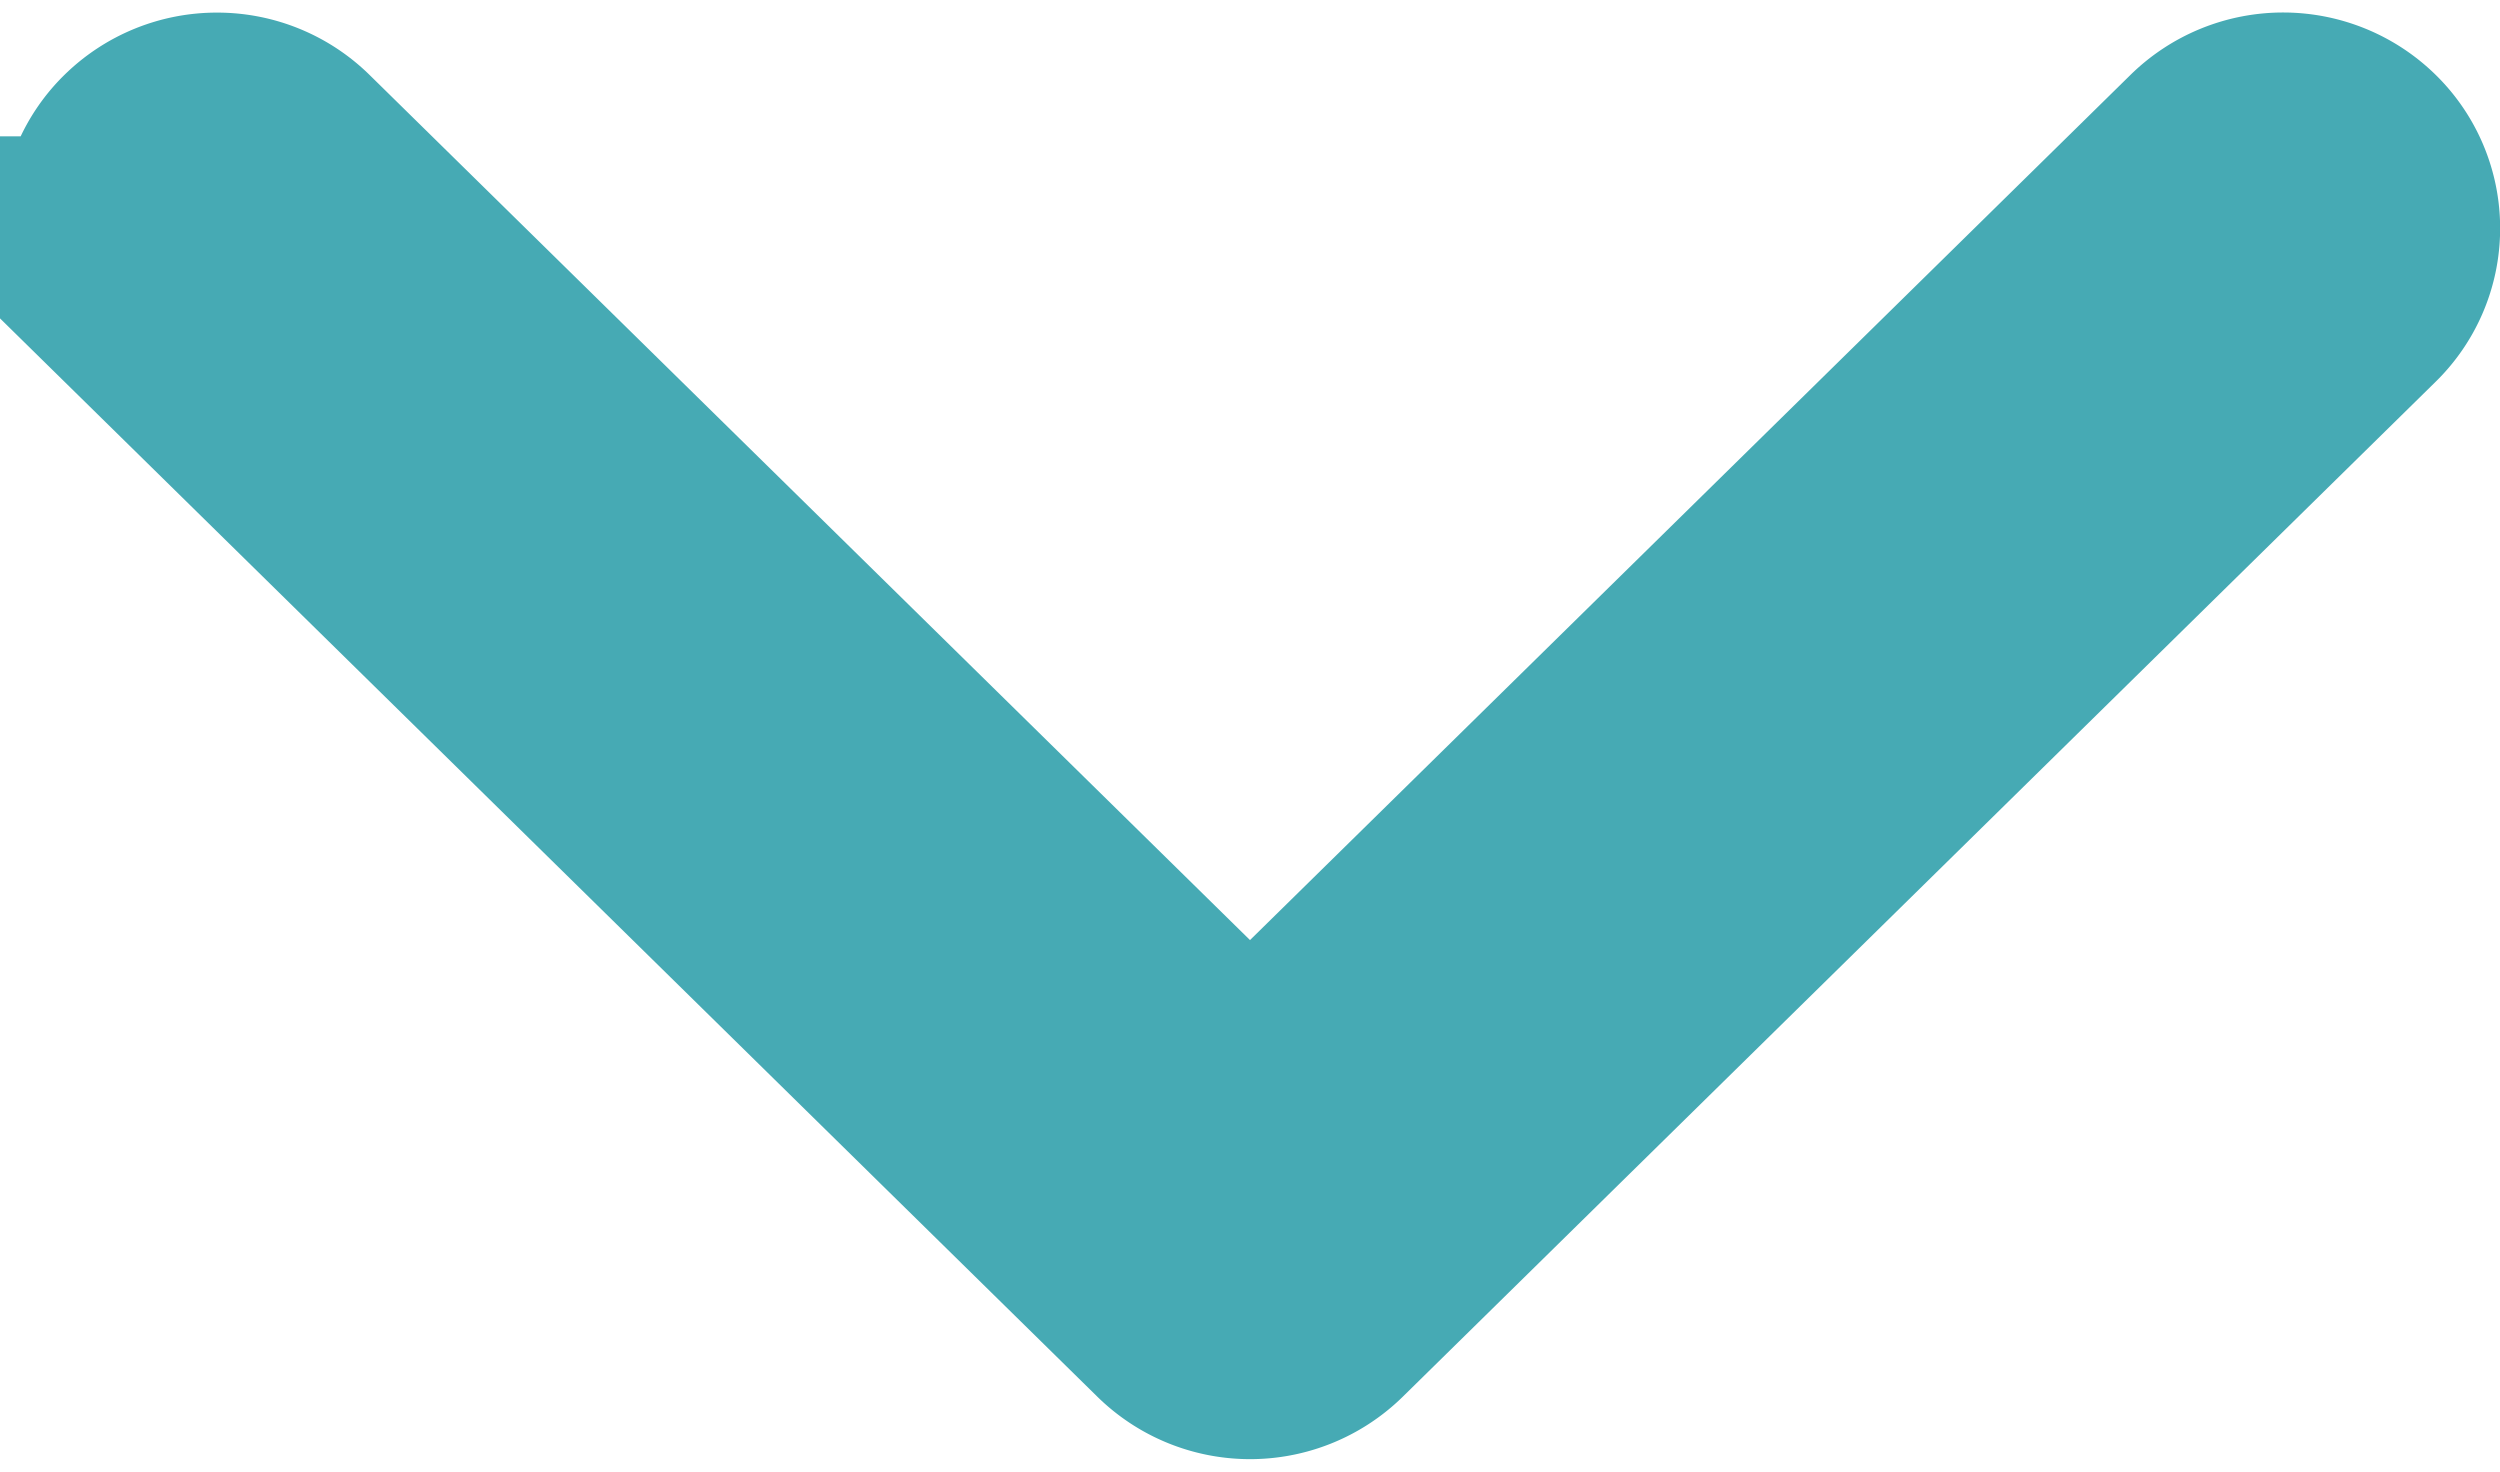 <svg xmlns="http://www.w3.org/2000/svg" width="17.456" height="10.277" viewBox="0 0 17.456 10.277"><defs><style>.a{fill:#00aece;stroke:#46aab4;stroke-width:2px;}</style></defs><path class="a" d="M32.512,76.8a.518.518,0,0,1,.364.148l6.849,6.73,6.849-6.73a.521.521,0,0,1,.729,0,.5.5,0,0,1,0,.716l-7.213,7.088a.522.522,0,0,1-.729,0l-7.213-7.088a.5.5,0,0,1,0-.716A.519.519,0,0,1,32.512,76.8Z" transform="translate(-30.997 -75.712)"/></svg>